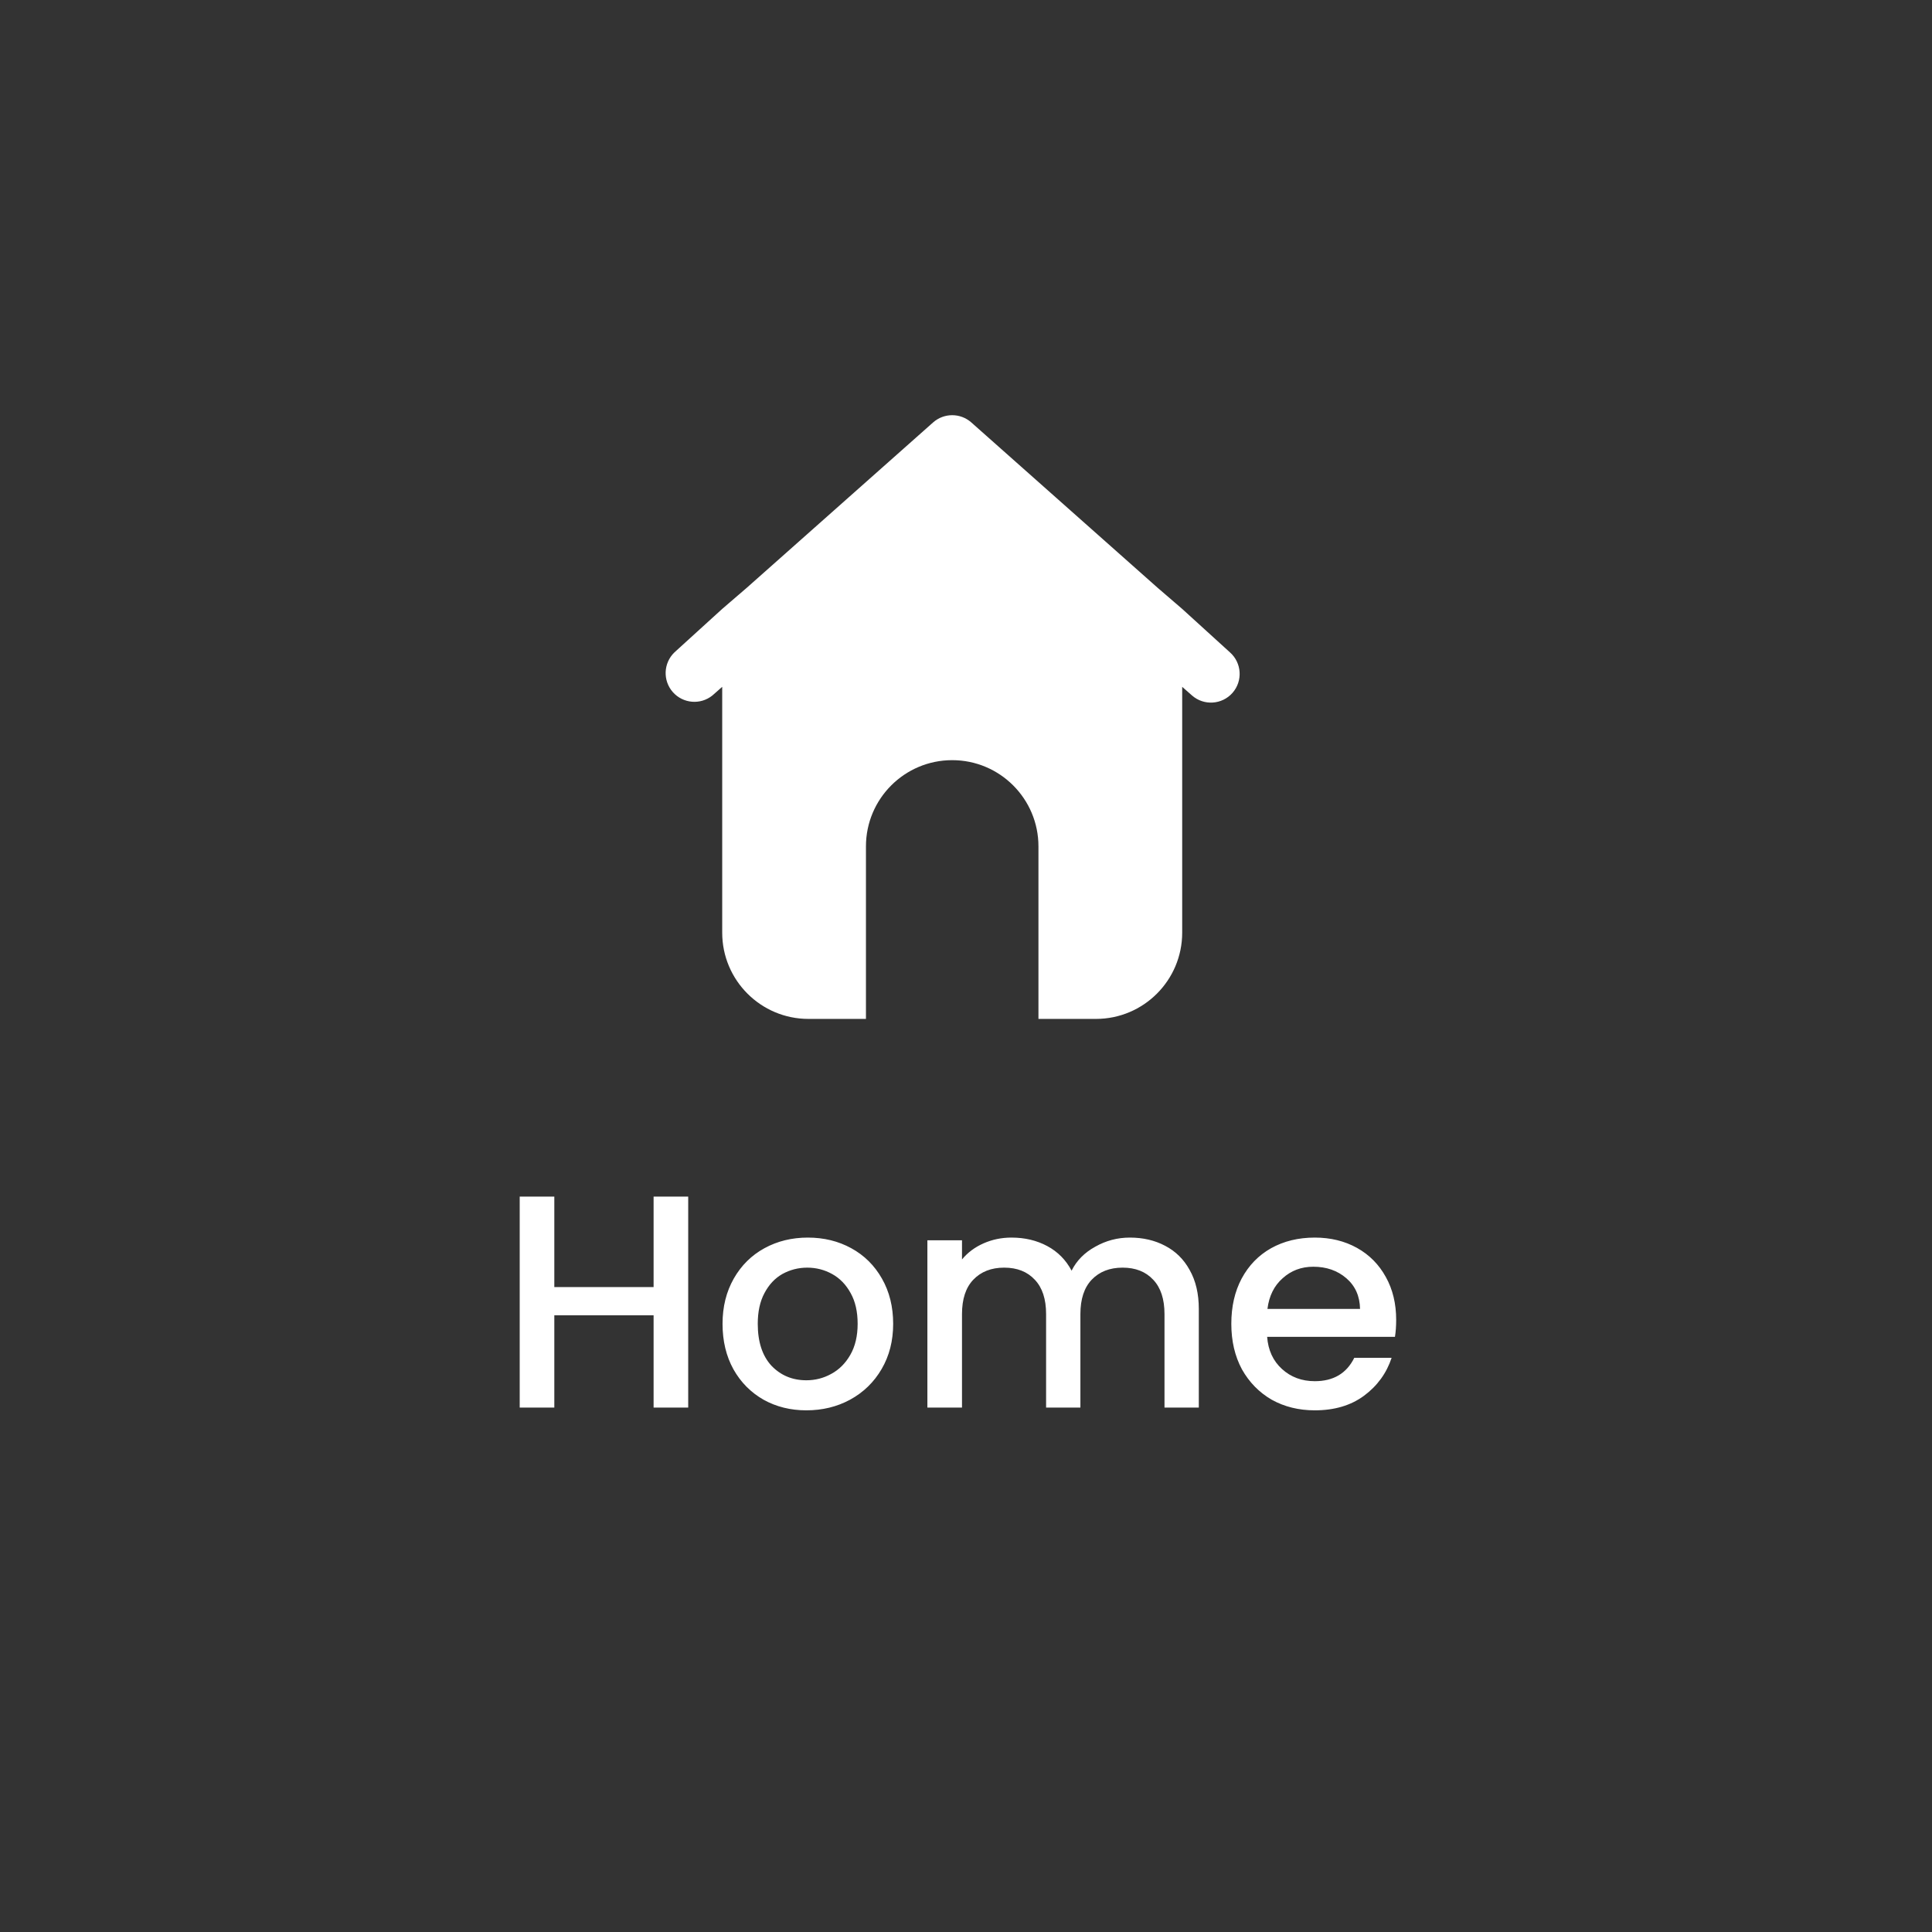 <svg width="70" height="70" viewBox="0 0 70 70" fill="none" xmlns="http://www.w3.org/2000/svg">
<rect x="0" y="0" width="70" height="70" fill="#333333" stroke="none"/>
<path d="M44.562 23.635L42.833 22.062L41.938 21.292L35.188 15.302C34.794 14.957 34.206 14.957 33.812 15.302L27.062 21.292L26.167 22.062L24.438 23.635C24.035 24.022 24.009 24.656 24.377 25.075C24.745 25.493 25.378 25.548 25.812 25.198L26.167 24.885V33.792C26.167 35.517 27.566 36.917 29.292 36.917H31.375V30.667C31.375 28.941 32.774 27.542 34.5 27.542C36.226 27.542 37.625 28.941 37.625 30.667V36.917H39.708C41.434 36.917 42.833 35.517 42.833 33.792V24.885L43.188 25.198C43.619 25.577 44.276 25.535 44.656 25.104C45.035 24.672 44.993 24.015 44.562 23.635Z" fill="white"/>
<path d="M24.935 43.355V51H23.681V47.656H20.084V51H18.83V43.355H20.084V46.633H23.681V43.355H24.935ZM29.215 51.099C28.643 51.099 28.126 50.971 27.664 50.714C27.202 50.45 26.839 50.083 26.575 49.614C26.311 49.137 26.179 48.587 26.179 47.964C26.179 47.348 26.315 46.802 26.586 46.325C26.858 45.848 27.228 45.482 27.697 45.225C28.167 44.968 28.691 44.84 29.27 44.84C29.85 44.84 30.374 44.968 30.843 45.225C31.313 45.482 31.683 45.848 31.954 46.325C32.226 46.802 32.361 47.348 32.361 47.964C32.361 48.58 32.222 49.126 31.943 49.603C31.665 50.08 31.283 50.45 30.799 50.714C30.323 50.971 29.795 51.099 29.215 51.099ZM29.215 50.01C29.538 50.01 29.839 49.933 30.117 49.779C30.403 49.625 30.634 49.394 30.81 49.086C30.986 48.778 31.074 48.404 31.074 47.964C31.074 47.524 30.99 47.154 30.821 46.853C30.653 46.545 30.429 46.314 30.15 46.16C29.872 46.006 29.571 45.929 29.248 45.929C28.926 45.929 28.625 46.006 28.346 46.16C28.075 46.314 27.859 46.545 27.697 46.853C27.536 47.154 27.455 47.524 27.455 47.964C27.455 48.617 27.62 49.123 27.95 49.482C28.288 49.834 28.709 50.01 29.215 50.01ZM40.938 44.84C41.414 44.84 41.84 44.939 42.214 45.137C42.595 45.335 42.892 45.628 43.105 46.017C43.325 46.406 43.435 46.875 43.435 47.425V51H42.192V47.612C42.192 47.069 42.056 46.655 41.785 46.369C41.514 46.076 41.143 45.929 40.674 45.929C40.205 45.929 39.831 46.076 39.552 46.369C39.281 46.655 39.145 47.069 39.145 47.612V51H37.902V47.612C37.902 47.069 37.766 46.655 37.495 46.369C37.224 46.076 36.853 45.929 36.384 45.929C35.914 45.929 35.541 46.076 35.262 46.369C34.99 46.655 34.855 47.069 34.855 47.612V51H33.601V44.939H34.855V45.632C35.06 45.383 35.321 45.188 35.636 45.049C35.951 44.91 36.288 44.84 36.648 44.84C37.132 44.84 37.565 44.943 37.946 45.148C38.327 45.353 38.62 45.65 38.826 46.039C39.009 45.672 39.295 45.383 39.684 45.17C40.072 44.95 40.49 44.84 40.938 44.84ZM50.586 47.821C50.586 48.048 50.571 48.254 50.542 48.437H45.911C45.947 48.921 46.127 49.31 46.45 49.603C46.772 49.896 47.168 50.043 47.638 50.043C48.312 50.043 48.789 49.761 49.068 49.196H50.421C50.237 49.753 49.904 50.212 49.42 50.571C48.943 50.923 48.349 51.099 47.638 51.099C47.058 51.099 46.538 50.971 46.076 50.714C45.621 50.45 45.262 50.083 44.998 49.614C44.741 49.137 44.613 48.587 44.613 47.964C44.613 47.341 44.737 46.794 44.987 46.325C45.243 45.848 45.599 45.482 46.054 45.225C46.516 44.968 47.044 44.84 47.638 44.84C48.21 44.84 48.719 44.965 49.167 45.214C49.614 45.463 49.962 45.815 50.212 46.27C50.461 46.717 50.586 47.234 50.586 47.821ZM49.277 47.425C49.269 46.963 49.104 46.593 48.782 46.314C48.459 46.035 48.059 45.896 47.583 45.896C47.15 45.896 46.78 46.035 46.472 46.314C46.164 46.585 45.98 46.956 45.922 47.425H49.277Z" fill="white"/>
</svg>
